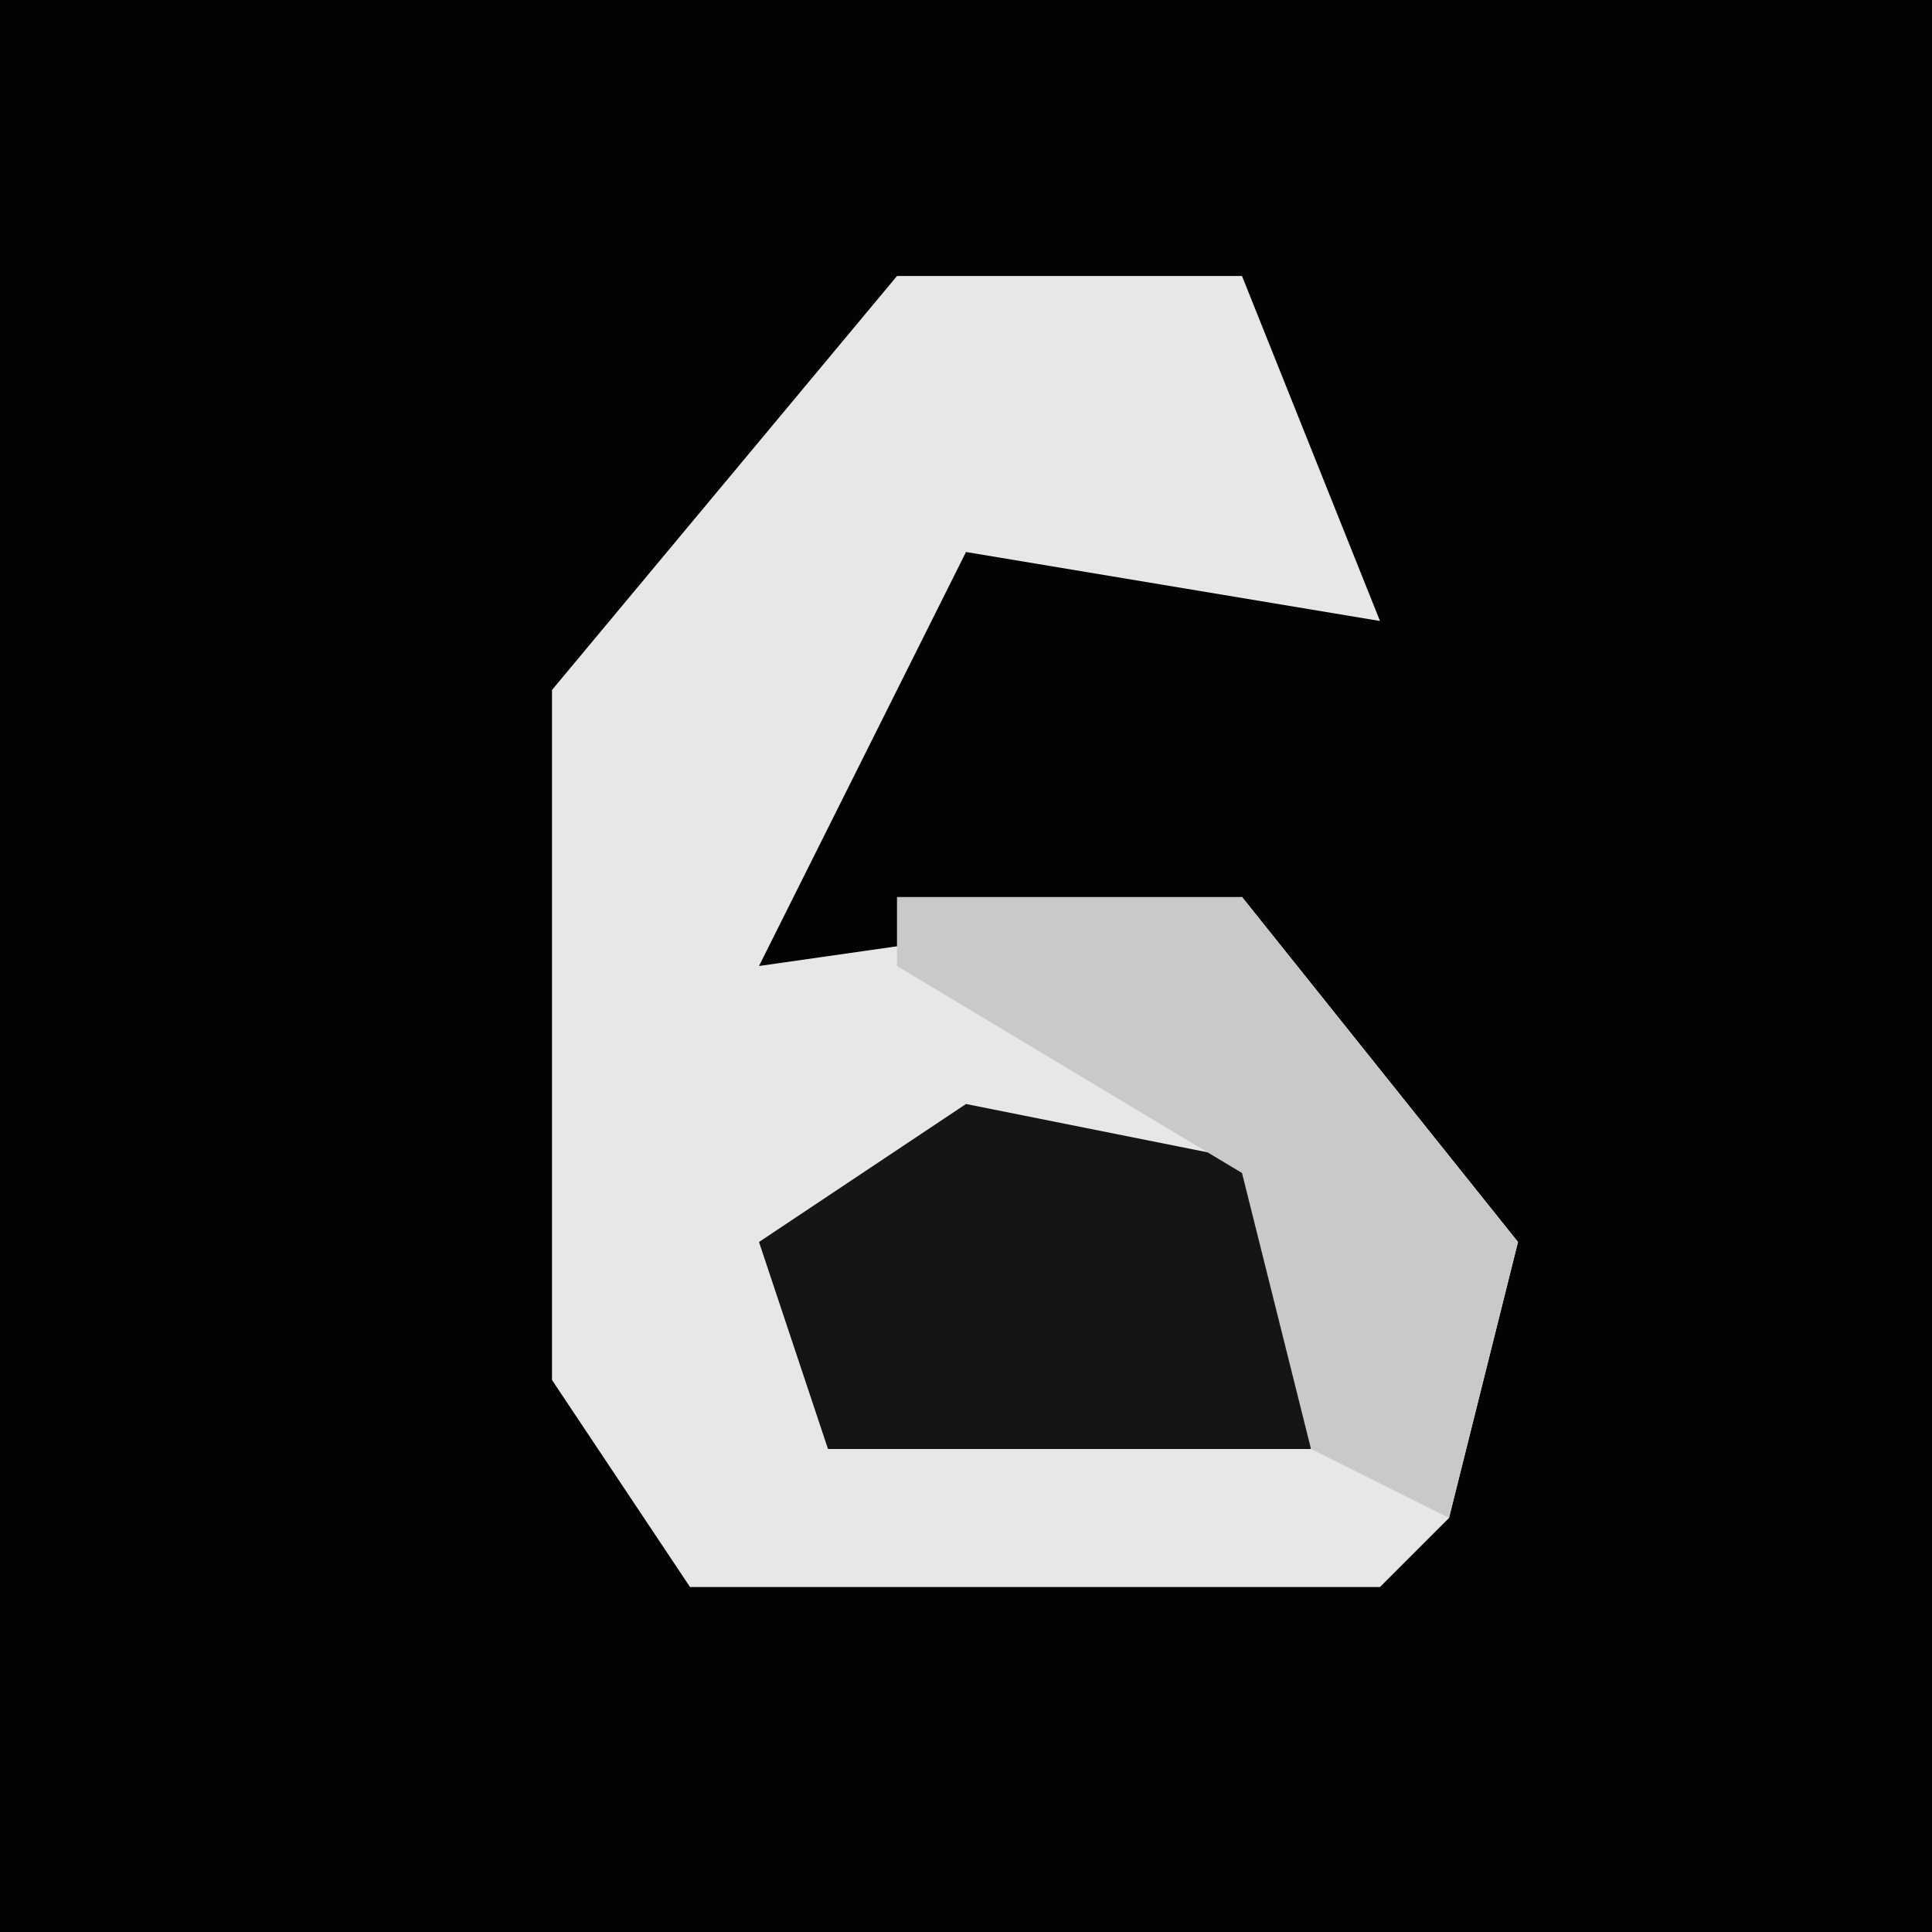 <?xml version="1.0" encoding="UTF-8"?>
<svg version="1.1" xmlns="http://www.w3.org/2000/svg" width="28" height="28">
<path d="M0,0 L28,0 L28,28 L0,28 Z " fill="#030303" transform="translate(0,0)"/>
<path d="M0,0 L5,0 L7,5 L1,4 L-2,10 L5,9 L9,14 L8,18 L7,19 L-3,19 L-5,16 L-5,6 Z " fill="#E7E7E7" transform="translate(13,4)"/>
<path d="M0,0 L5,1 L5,5 L-2,5 L-3,2 Z " fill="#151515" transform="translate(14,16)"/>
<path d="M0,0 L5,0 L9,5 L8,9 L6,8 L5,4 L0,1 Z " fill="#C9C9C9" transform="translate(13,13)"/>
</svg>
